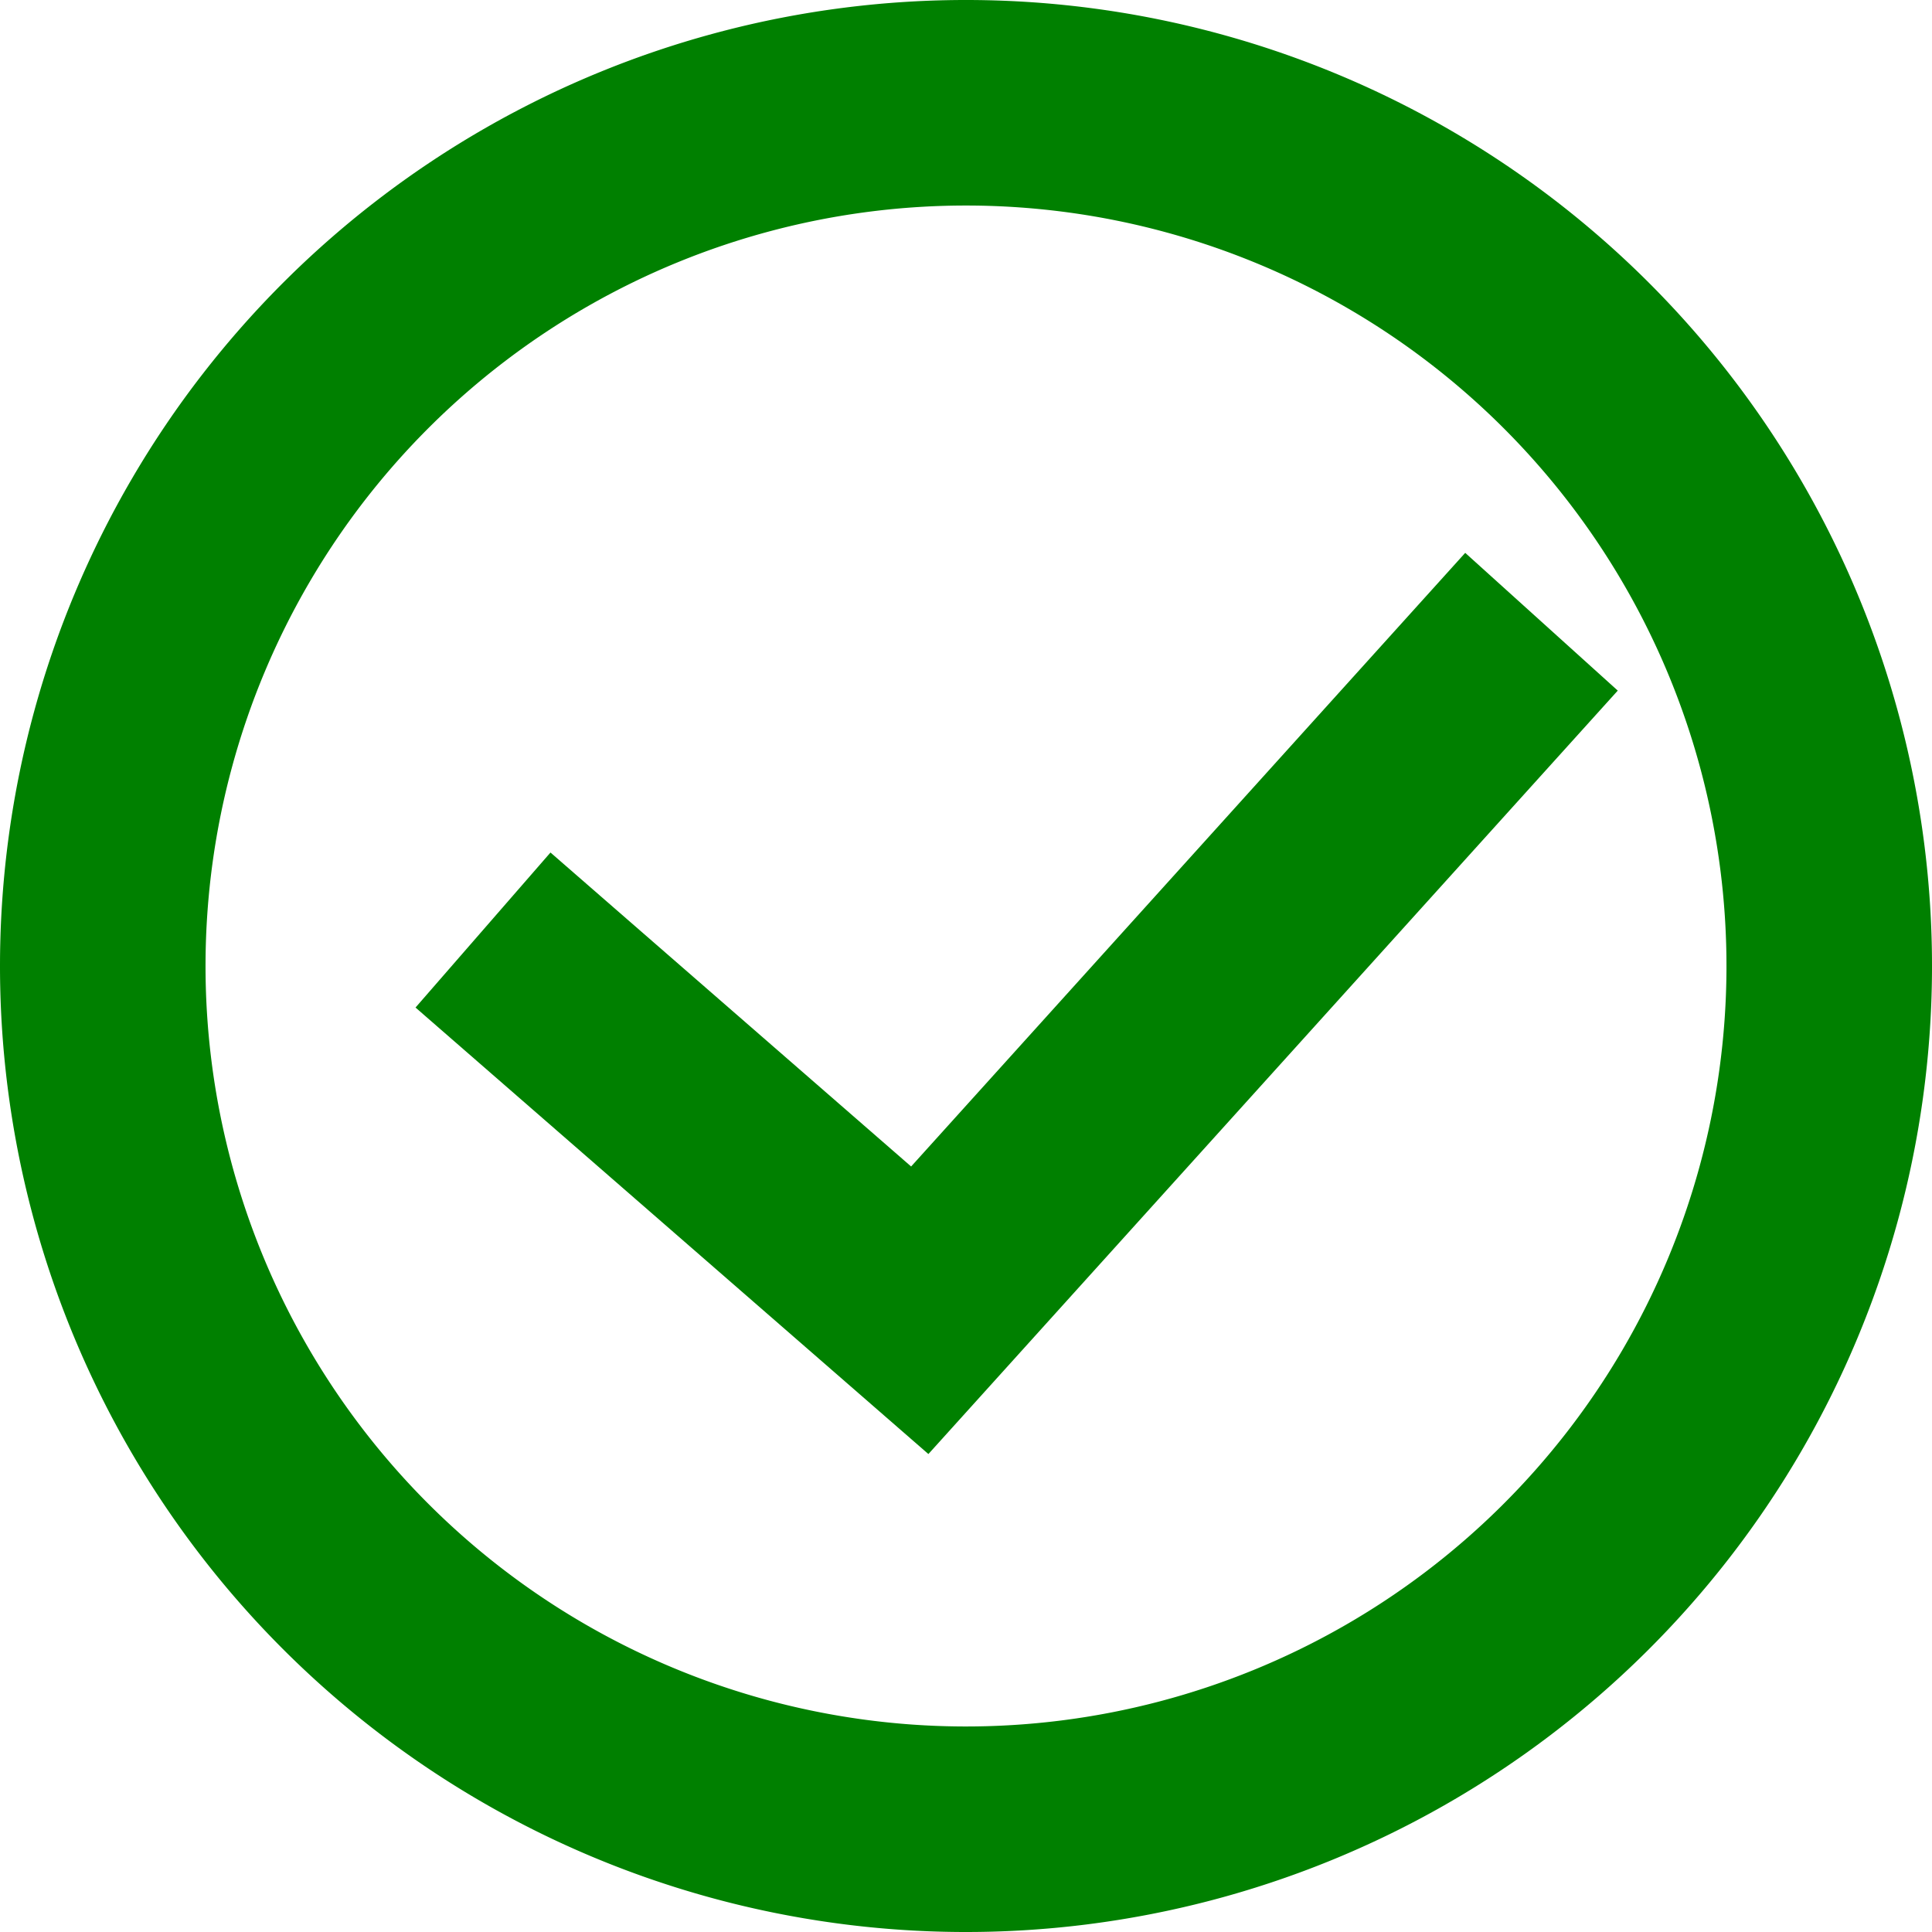 <?xml version="1.0" encoding="UTF-8" standalone="no"?>
<!-- Created with Inkscape (http://www.inkscape.org/) -->

<svg
   xmlns:dc="http://purl.org/dc/elements/1.1/"
   xmlns:cc="http://creativecommons.org/ns#"
   xmlns:rdf="http://www.w3.org/1999/02/22-rdf-syntax-ns#"
   xmlns:svg="http://www.w3.org/2000/svg"
   xmlns="http://www.w3.org/2000/svg"
   xmlns:sodipodi="http://sodipodi.sourceforge.net/DTD/sodipodi-0.dtd"
   xmlns:inkscape="http://www.inkscape.org/namespaces/inkscape"
   width="53.058mm"
   height="53.058mm"
   viewBox="0 0 188 188"
   id="svg2"
   version="1.1"
   inkscape:version="0.91 r13725"
   sodipodi:docname="check.svg">
  <defs
     id="defs4" />
  <sodipodi:namedview
     id="base"
     pagecolor="#ffffff"
     bordercolor="#666666"
     borderopacity="1.0"
     inkscape:pageopacity="0.0"
     inkscape:pageshadow="2"
     inkscape:zoom="0.98994949"
     inkscape:cx="-16.242695"
     inkscape:cy="4.6515045"
     inkscape:document-units="px"
     inkscape:current-layer="layer1"
     showgrid="false"
     inkscape:window-width="1920"
     inkscape:window-height="1017"
     inkscape:window-x="-8"
     inkscape:window-y="72"
     inkscape:window-maximized="1" />
  <g
     inkscape:label="Layer 1"
     inkscape:groupmode="layer"
     id="layer1"
     transform="translate(-275.454,-450.62)">
    <path
       style="color:#000000;clip-rule:nonzero;display:inline;overflow:visible;visibility:visible;opacity:1;isolation:auto;mix-blend-mode:normal;color-interpolation:sRGB;color-interpolation-filters:linearRGB;solid-color:#000000;solid-opacity:1;fill:none;fill-opacity:1;fill-rule:nonzero;stroke:#008000;stroke-width:20;stroke-linecap:round;stroke-linejoin:round;stroke-miterlimit:4;stroke-dasharray:none;stroke-dashoffset:5.8;stroke-opacity:1;color-rendering:auto;image-rendering:auto;shape-rendering:auto;text-rendering:auto;enable-background:accumulate"
       id="path8377"
       sodipodi:type="arc"
       sodipodi:cx="369.45438"
       sodipodi:cy="544.62042"
       sodipodi:rx="84.000008"
       sodipodi:ry="84.000008"
       sodipodi:start="0.0060806573"
       sodipodi:end="0.0036851929"
       sodipodi:open="true"
       d="m 453.453,545.131 a 84,84 0 0 1 -84.459,83.488 84,84 0 0 1 -83.539,-84.409 84,84 0 0 1 84.359,-83.589 84,84 0 0 1 83.64,84.309"
       inkscape:export-xdpi="7.8708982"
       inkscape:export-ydpi="7.8708982" />
    <path
       style="fill:none;fill-rule:evenodd;stroke:#008000;stroke-width:20;stroke-linecap:butt;stroke-linejoin:miter;stroke-miterlimit:4;stroke-dasharray:none;stroke-opacity:1"
       d="m 322.454,541.12 42.5,37 60.5,-67"
       id="path8379"
       inkscape:connector-curvature="0"
       sodipodi:nodetypes="ccc"
       inkscape:export-xdpi="7.8708982"
       inkscape:export-ydpi="7.8708982" />
  </g>
</svg>
